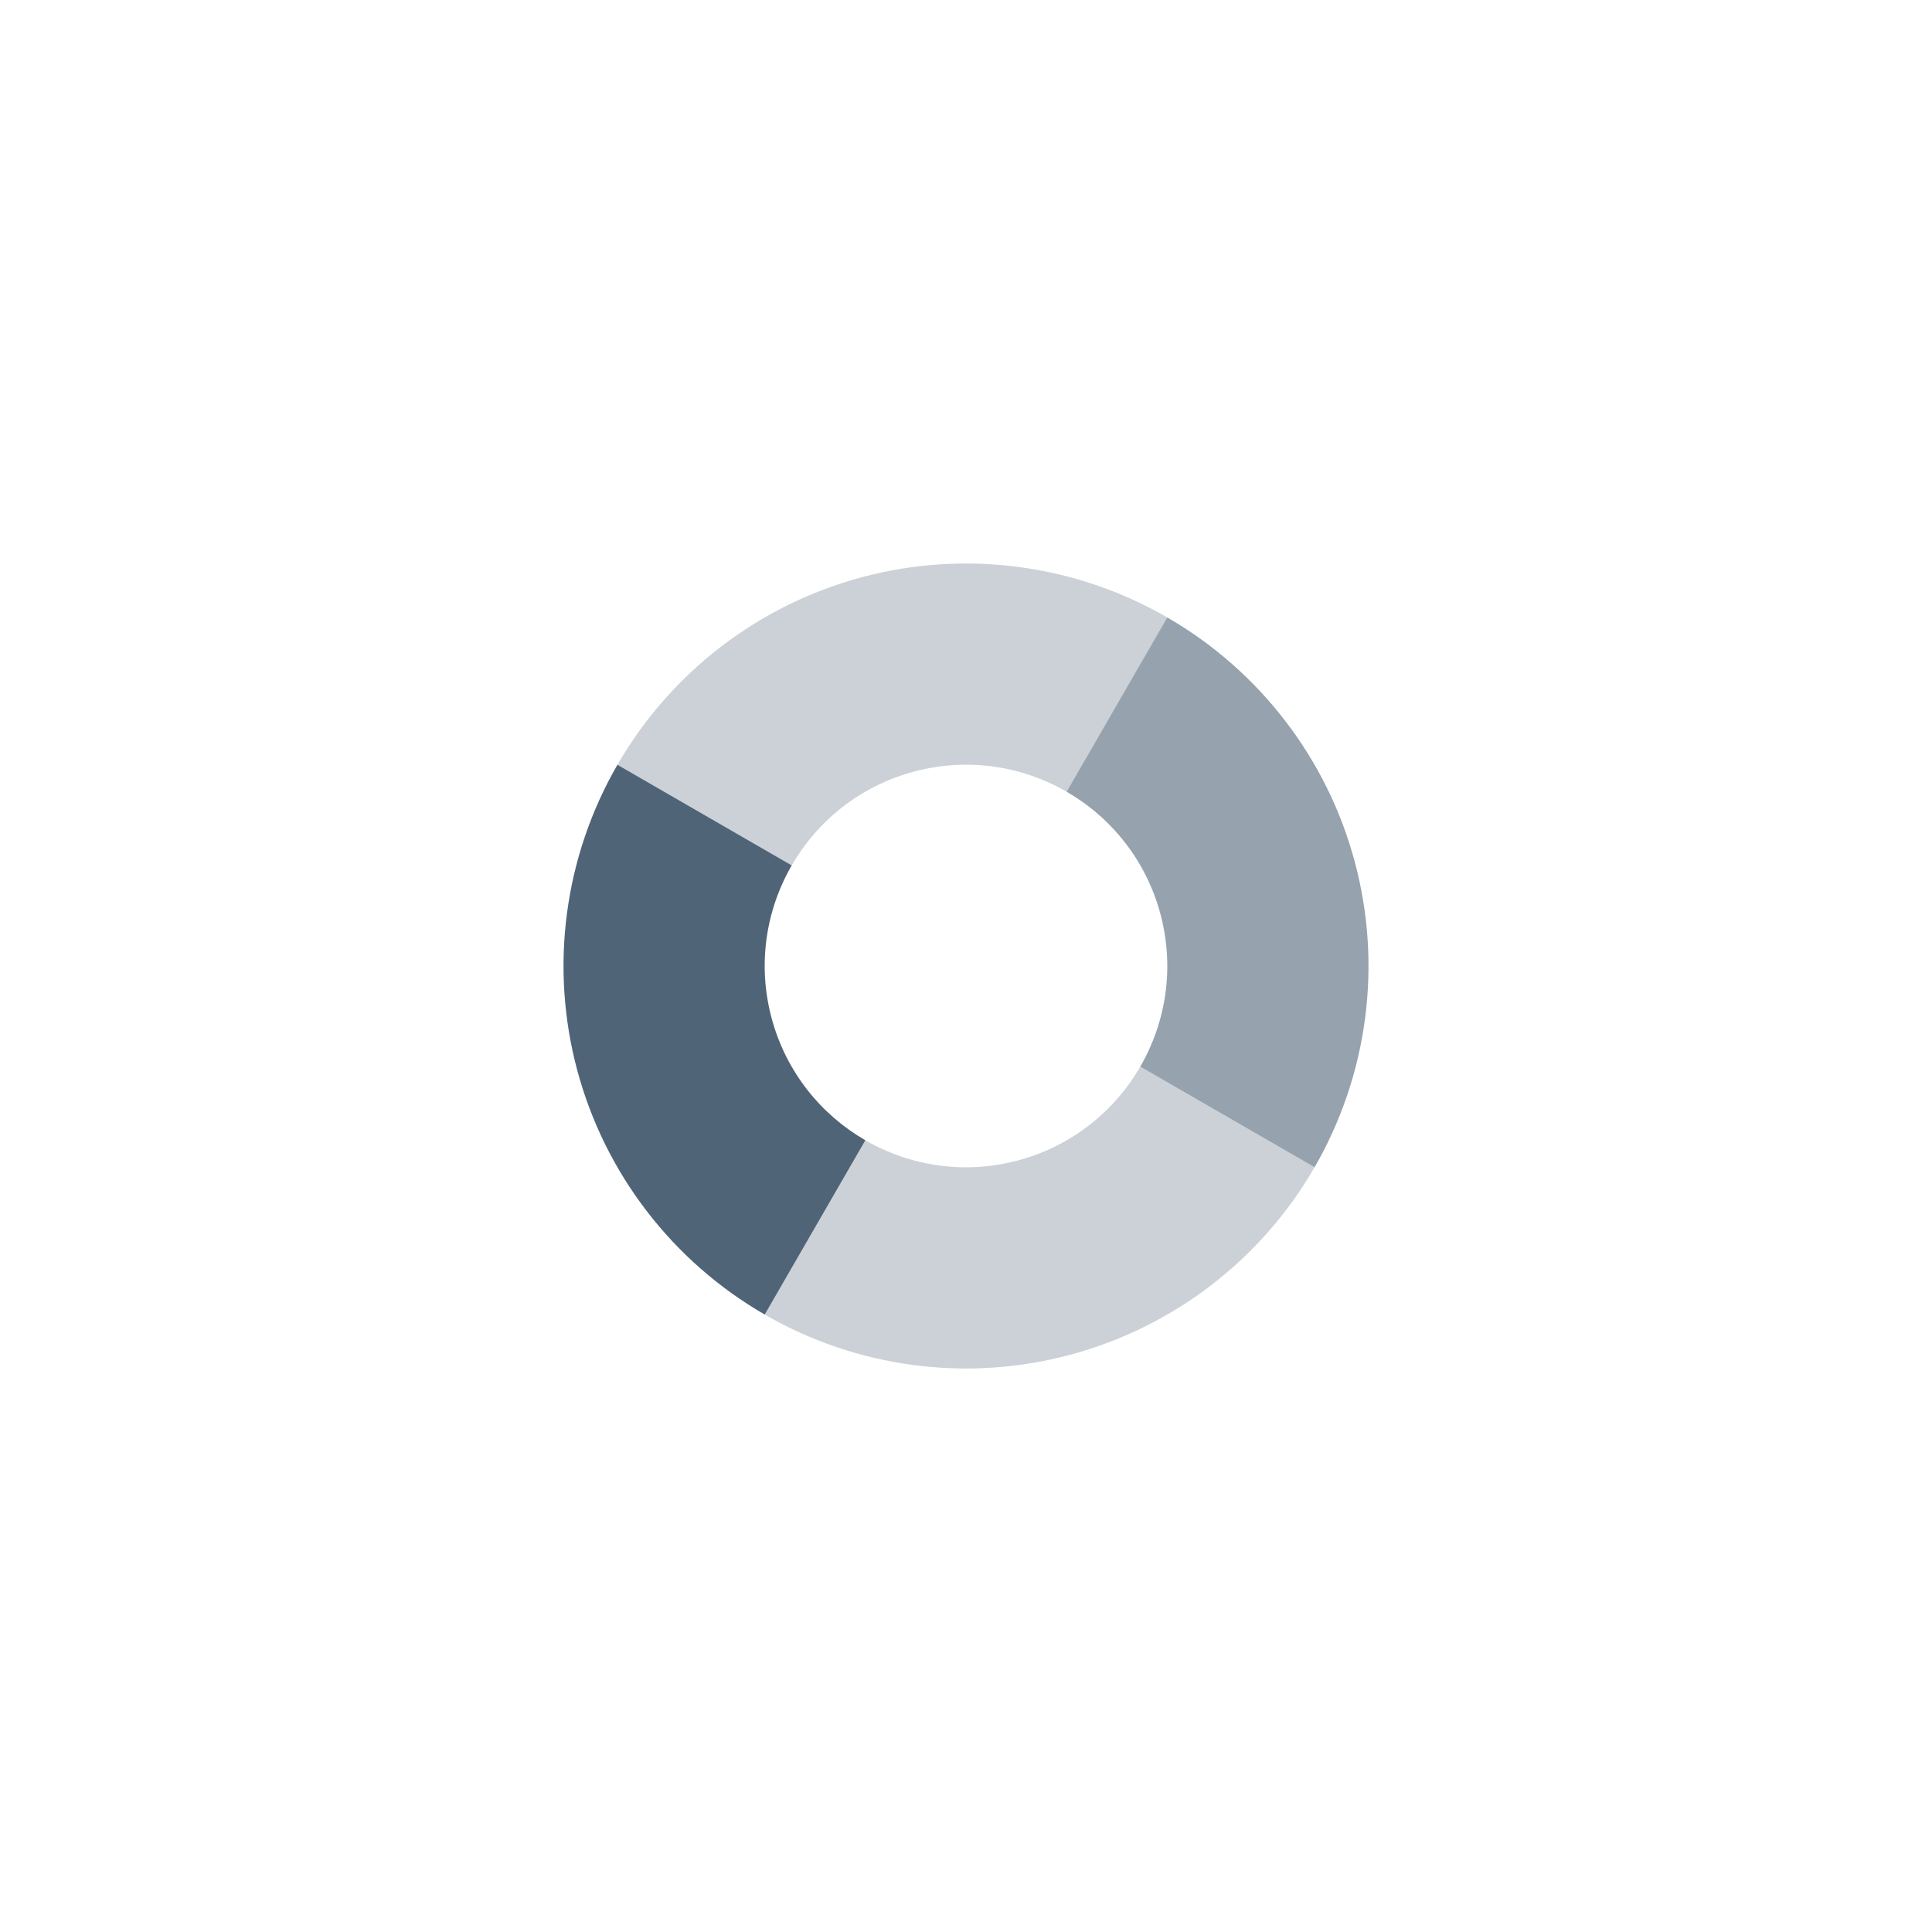 <svg width="48" height="48" viewBox="0 0 48 48" fill="none" xmlns="http://www.w3.org/2000/svg">
<path fill-rule="evenodd" clip-rule="evenodd" d="M28.33 26.5C27.691 27.608 26.628 28.472 25.294 28.83C23.961 29.187 22.608 28.97 21.5 28.33L19 32.66C20.137 33.317 21.393 33.743 22.695 33.914C23.997 34.086 25.32 33.999 26.588 33.659C27.857 33.319 29.046 32.733 30.088 31.933C31.13 31.134 32.004 30.137 32.66 29L28.33 26.5Z" fill="#506478" fill-opacity="0.3"/>
<path fill-rule="evenodd" clip-rule="evenodd" d="M16.067 30.088C16.866 31.13 17.863 32.004 19 32.66L21.5 28.33C20.392 27.69 19.528 26.628 19.17 25.294C18.813 23.96 19.03 22.608 19.67 21.5L15.34 19C14.683 20.137 14.257 21.393 14.086 22.695C13.914 23.997 14.001 25.32 14.341 26.588C14.681 27.857 15.267 29.046 16.067 30.088Z" fill="#506478"/>
<path fill-rule="evenodd" clip-rule="evenodd" d="M17.913 16.067C16.871 16.866 15.997 17.863 15.34 19L19.67 21.5C20.31 20.392 21.372 19.528 22.706 19.17C24.04 18.813 25.392 19.03 26.5 19.67L29 15.34C27.863 14.683 26.608 14.257 25.305 14.086C24.003 13.914 22.68 14.001 21.412 14.341C20.144 14.681 18.954 15.267 17.913 16.067Z" fill="#506478" fill-opacity="0.3"/>
<path fill-rule="evenodd" clip-rule="evenodd" d="M31.933 17.913C31.134 16.871 30.137 15.996 29 15.34L26.5 19.67C27.608 20.31 28.472 21.372 28.83 22.706C29.187 24.04 28.97 25.392 28.33 26.5L32.66 29C33.317 27.863 33.743 26.607 33.914 25.305C34.086 24.003 33.999 22.68 33.659 21.412C33.319 20.143 32.733 18.954 31.933 17.913Z" fill="#506478" fill-opacity="0.6"/>
</svg>
